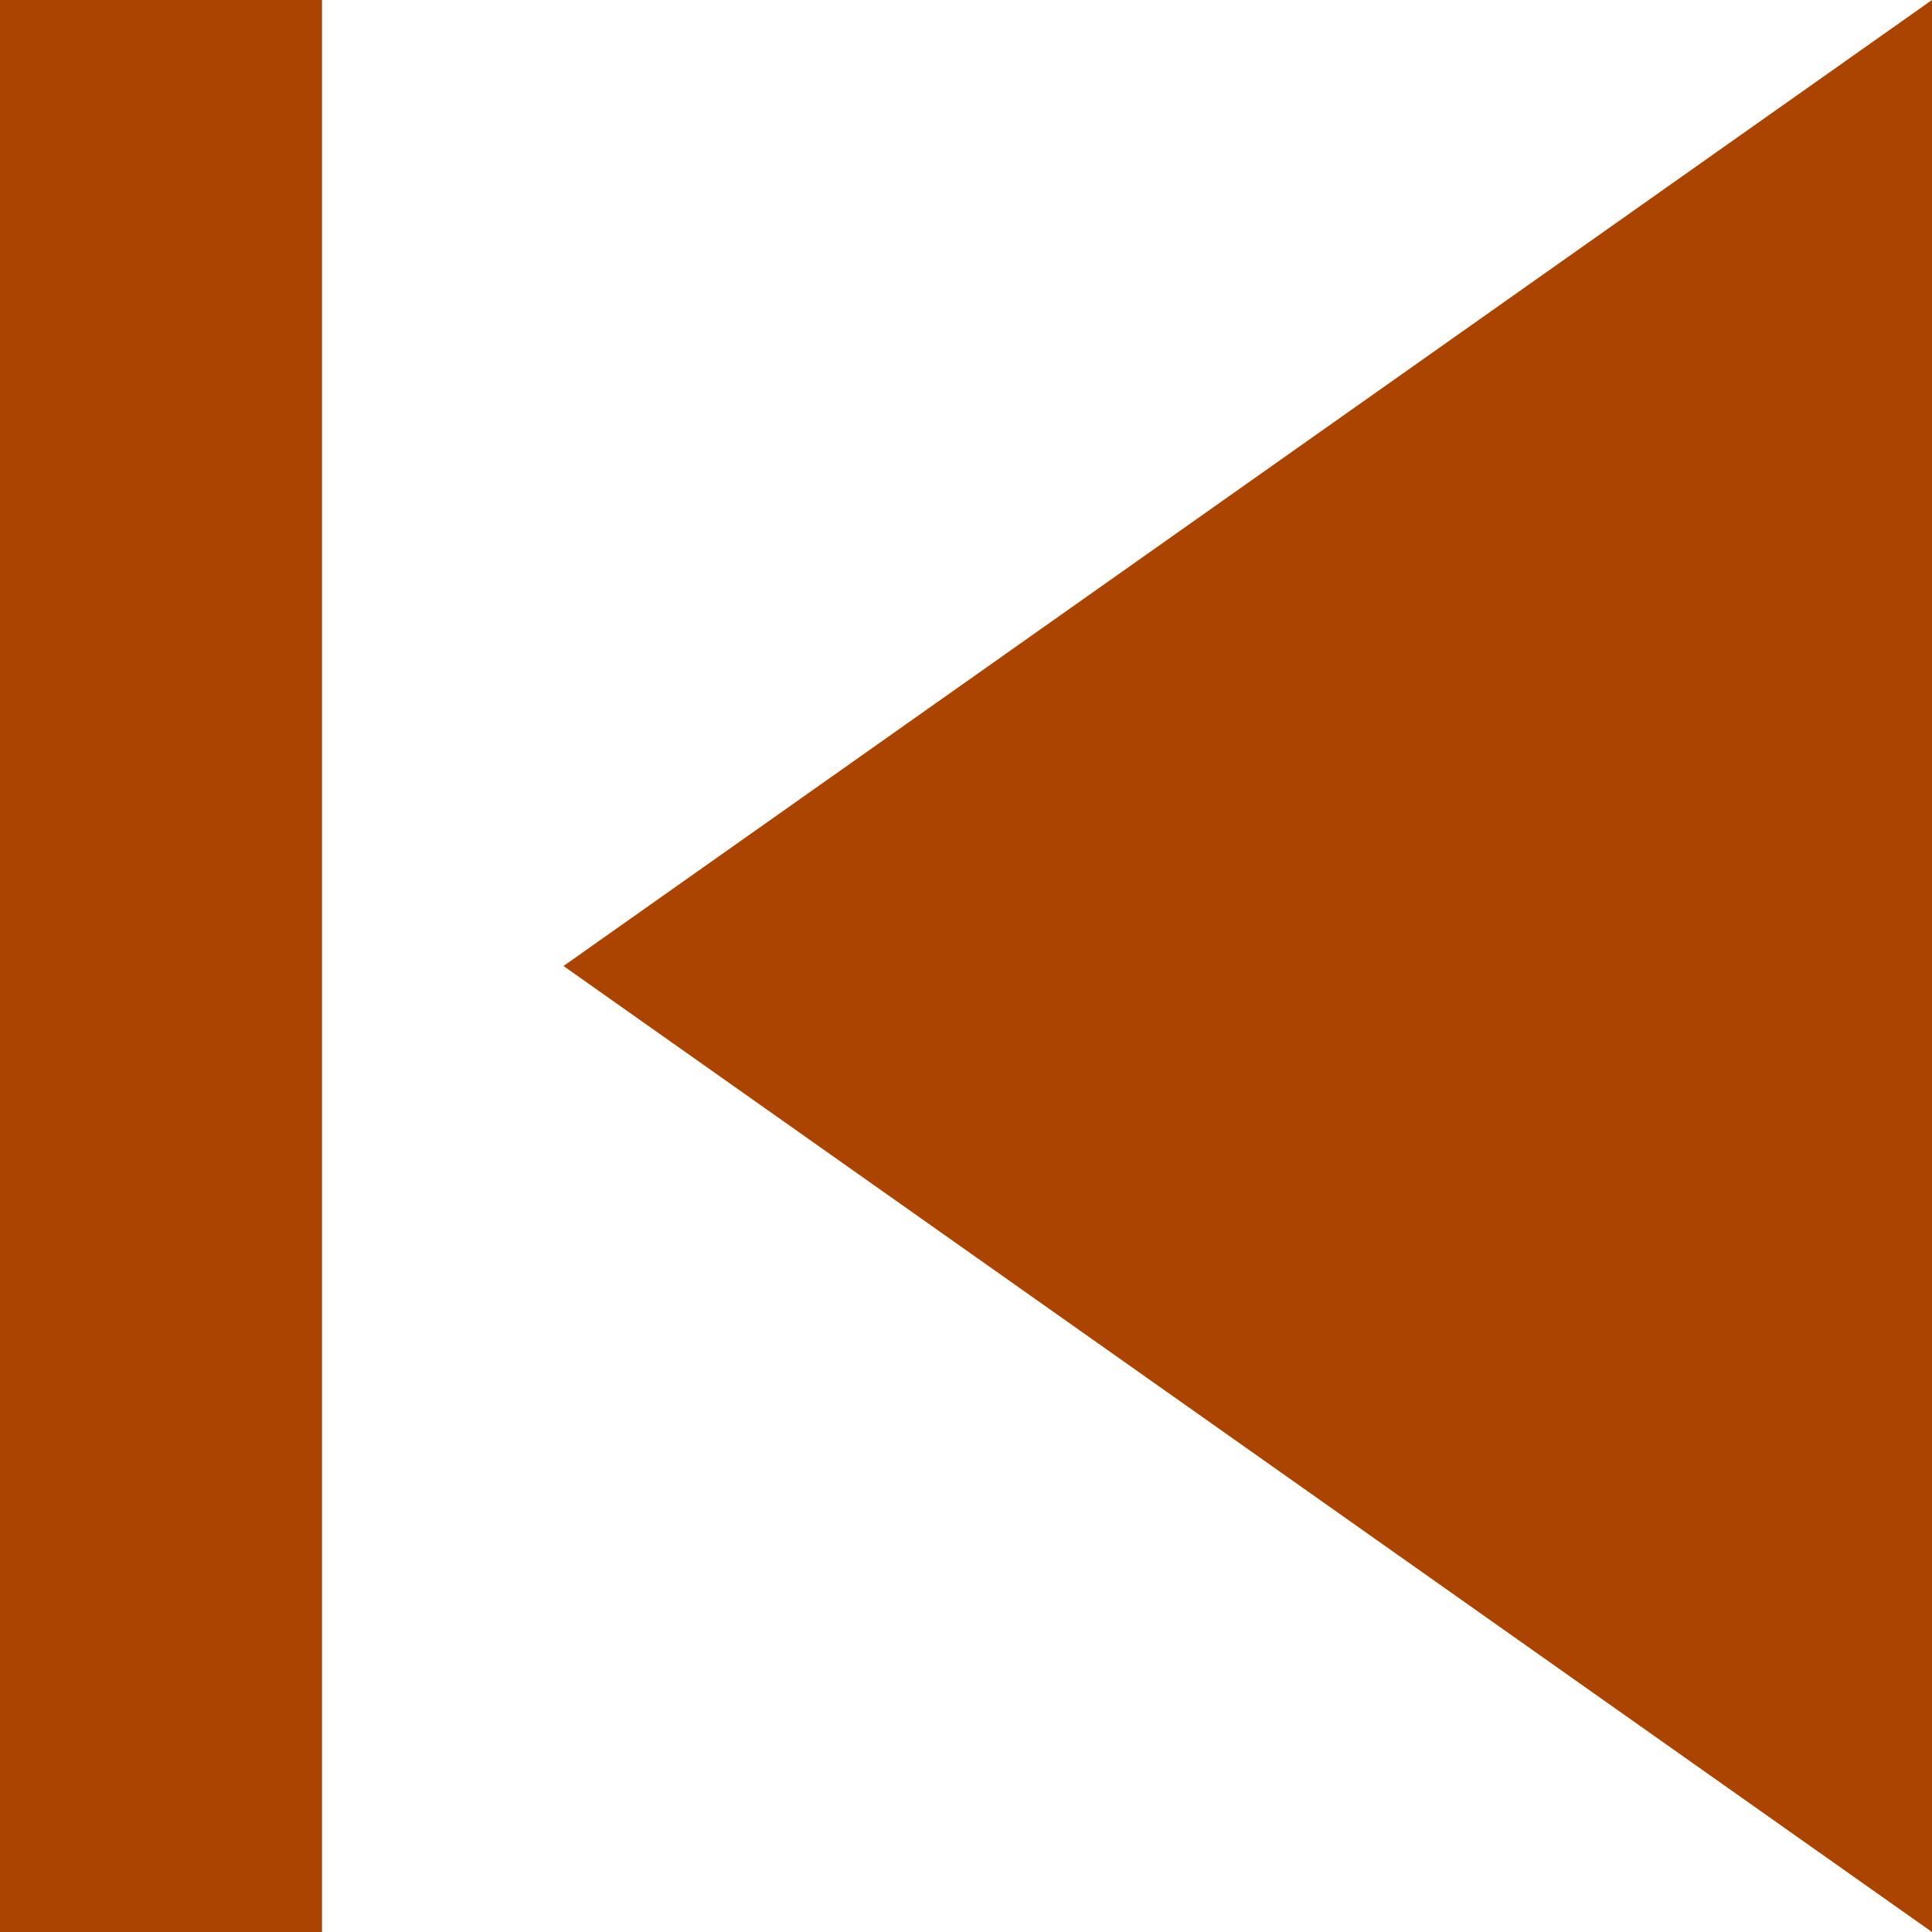 <svg xmlns="http://www.w3.org/2000/svg" xmlns:svg="http://www.w3.org/2000/svg" id="next" width="100" height="100" x="0" y="0" version="1.1" viewBox="0 0 100 100" xml:space="preserve"><path style="fill:#a40" id="path6" d="M 100,0 29.167,50 100,100 100,0 Z m -83.333,100 0,-100 L 0,0 l 0,100 16.667,0 z"/></svg>